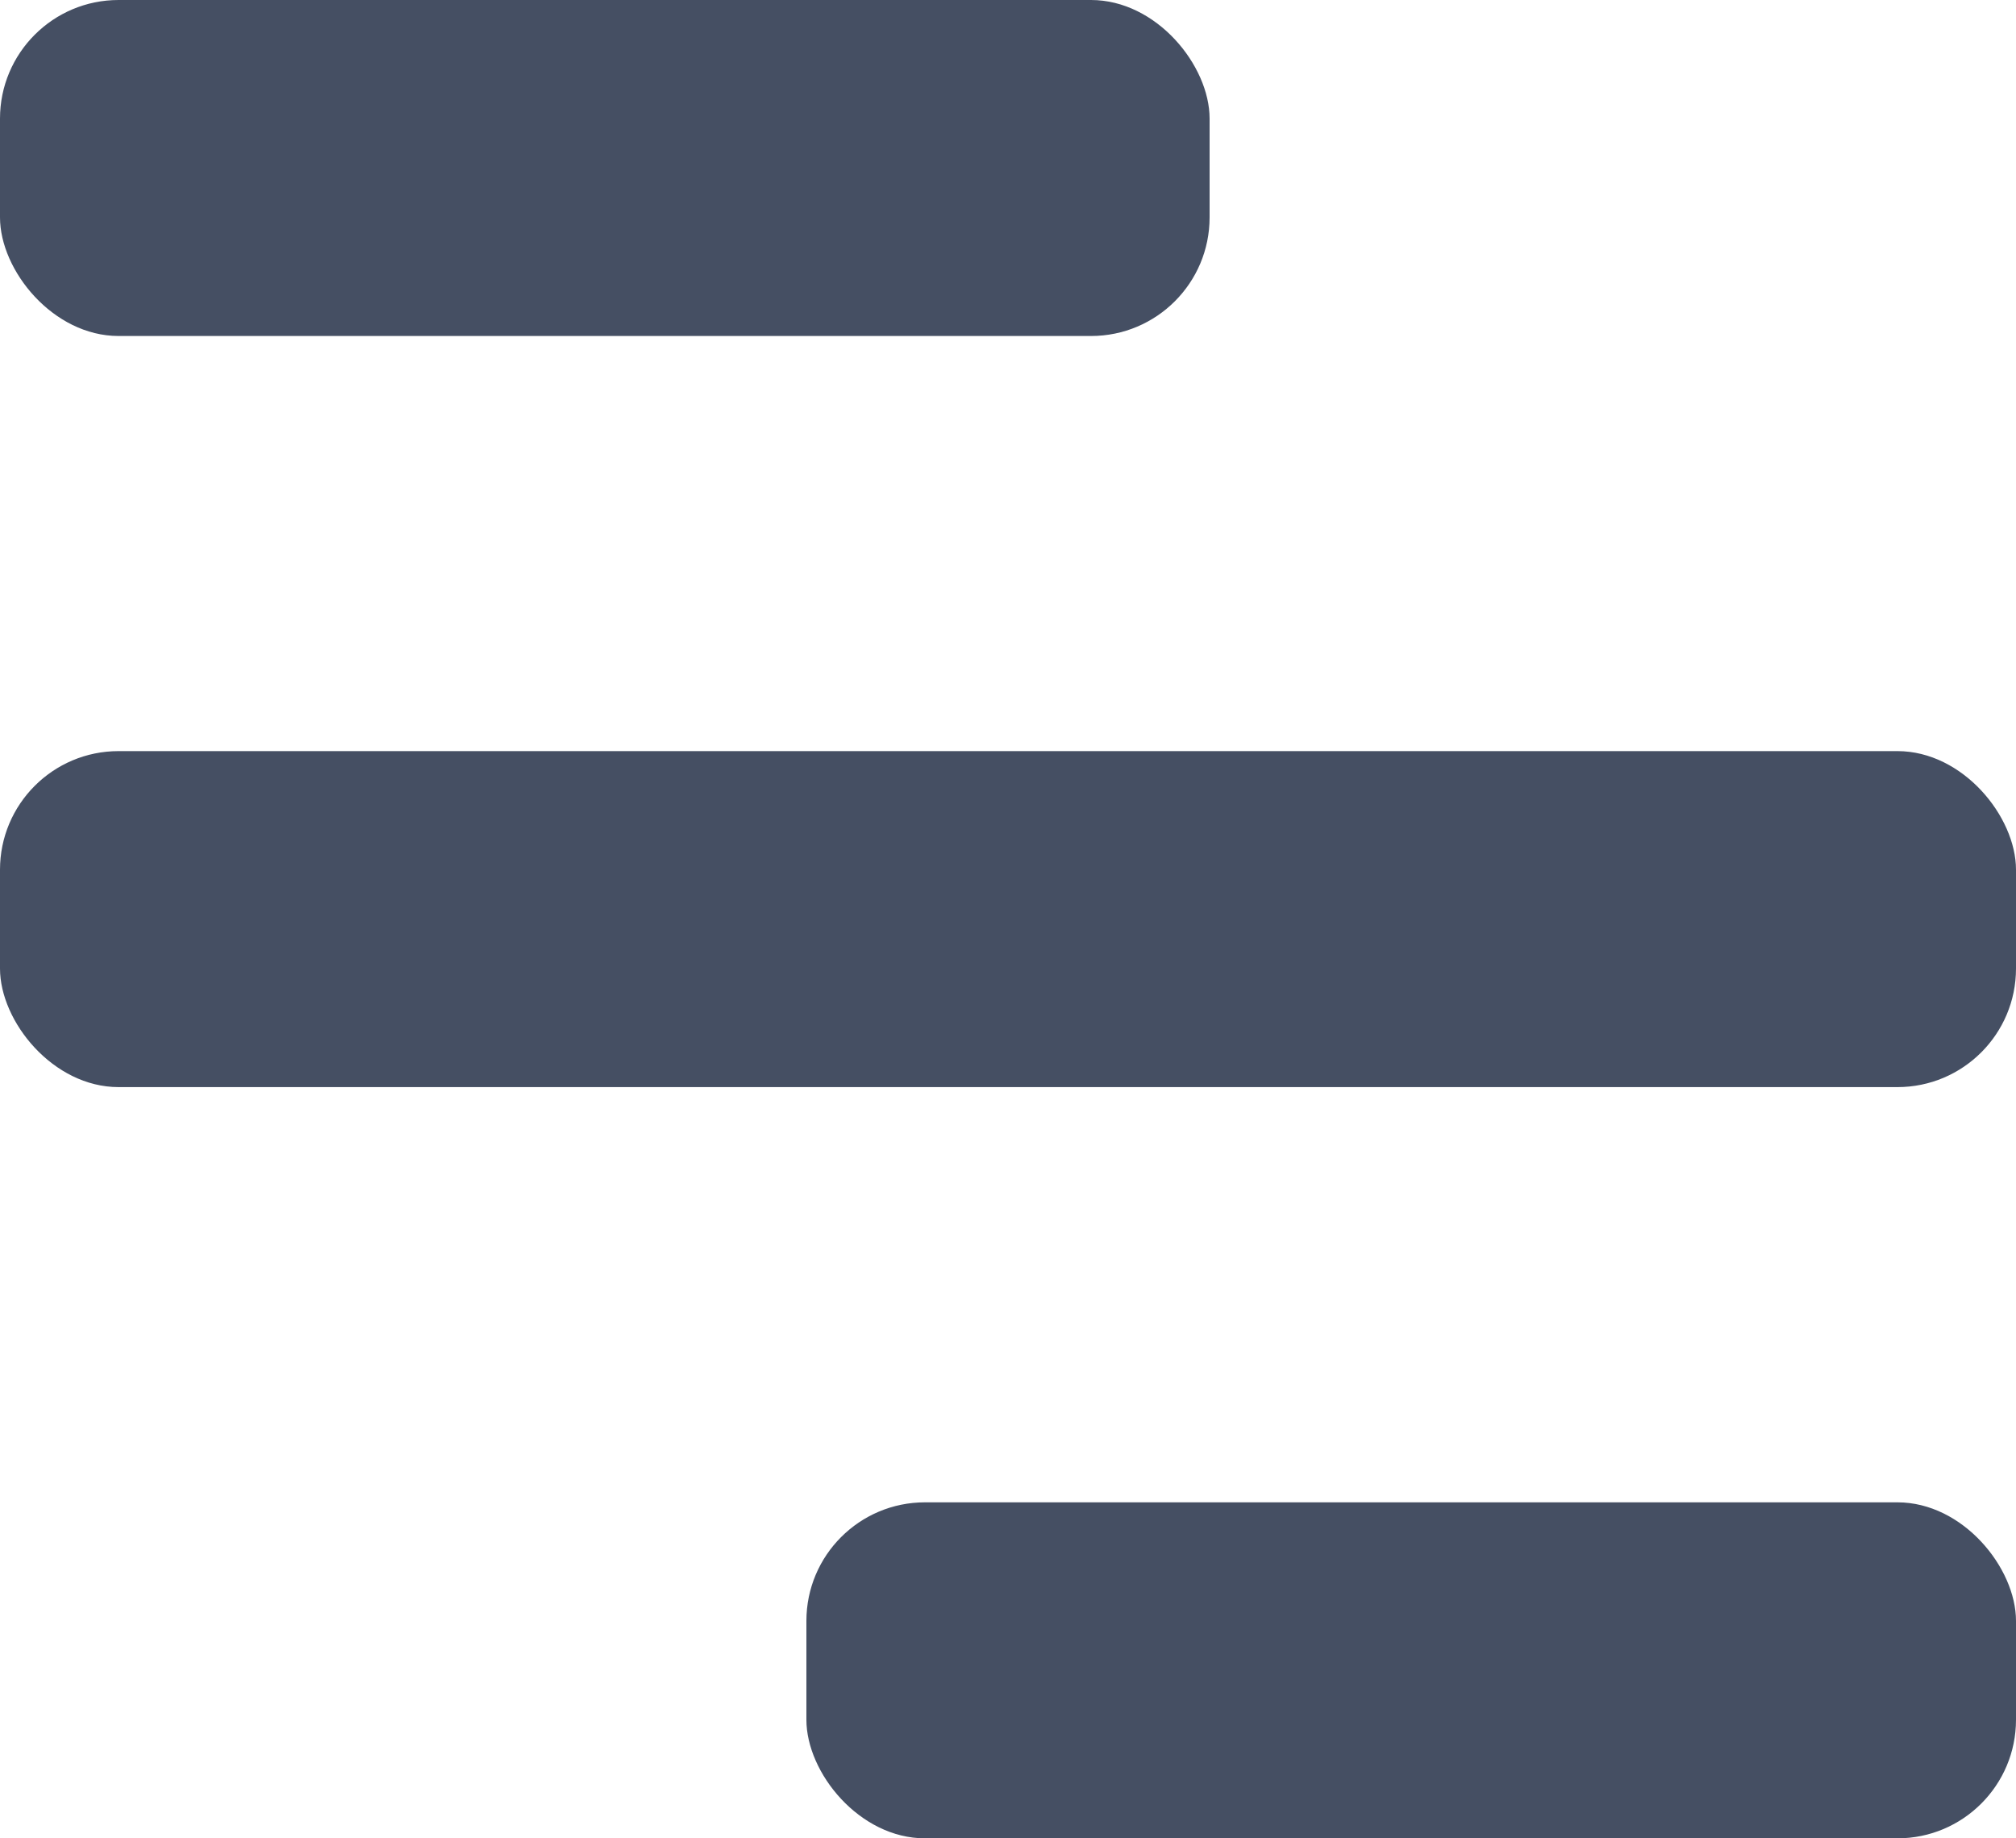 <svg xmlns="http://www.w3.org/2000/svg" width="17" height="15.5" viewBox="0 0 17 15.5">
  <g id="Group_5" data-name="Group 5" transform="translate(-93 -261)">
    <rect id="path" width="17" height="2.833" rx="1" transform="translate(93 267.333)" fill="#454f63"/>
    <rect id="path-2" data-name="path" width="10.2" height="2.833" rx="1" transform="translate(93 261)" fill="#454f63"/>
    <rect id="path-3" data-name="path" width="10.2" height="2.833" rx="1" transform="translate(99.8 273.667)" fill="#454f63"/>
  </g>
</svg>

